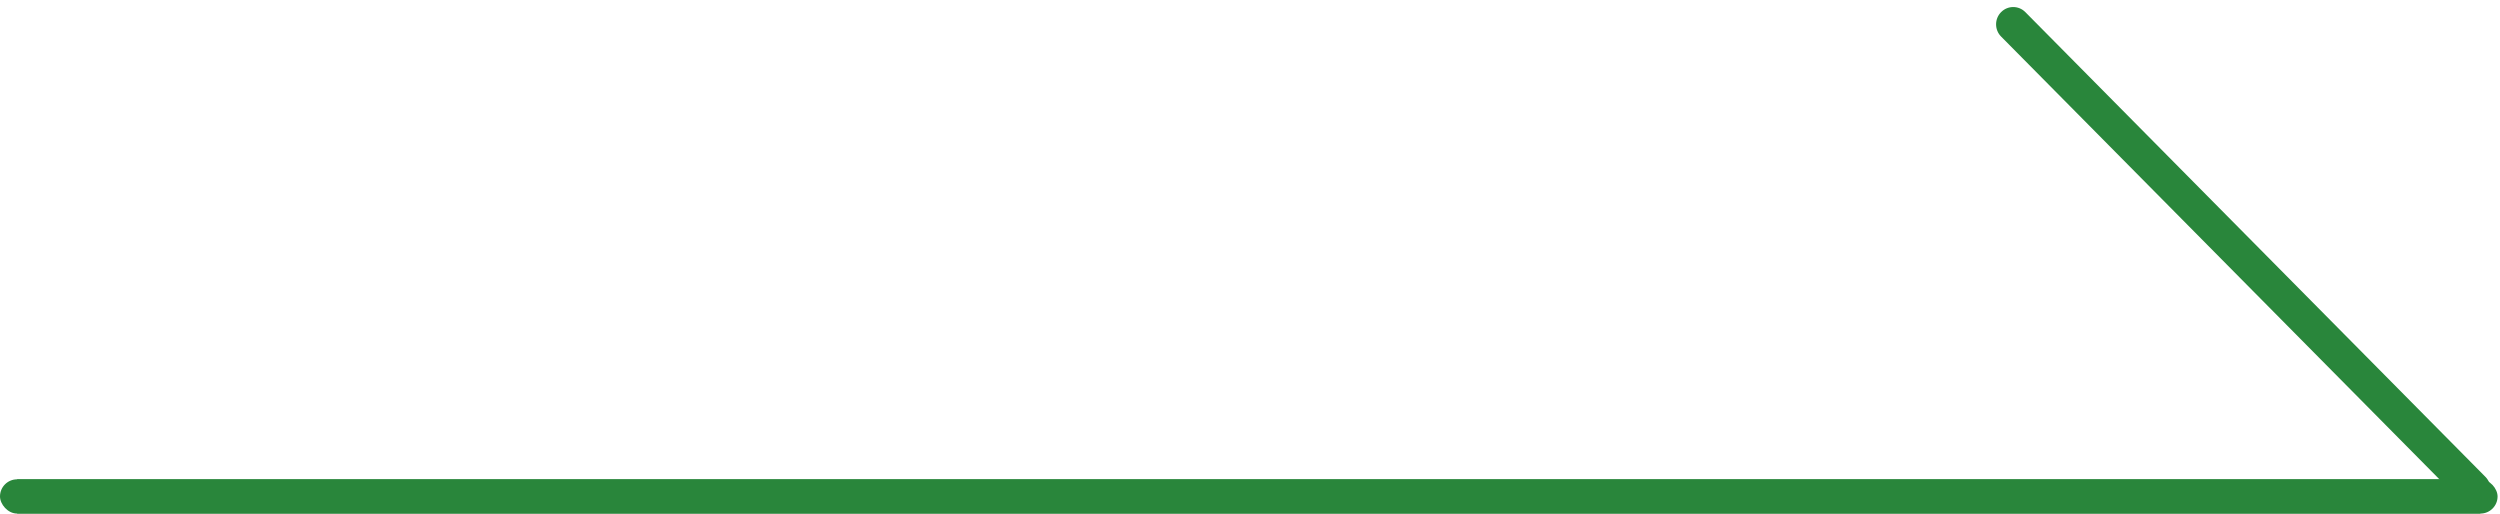 <svg xmlns="http://www.w3.org/2000/svg" width="73" height="14.996" viewBox="0 0 73 14.996">
  <g id="그룹_12619" data-name="그룹 12619" transform="translate(15695 19186.846)">
    <g id="사각형_8463" data-name="사각형 8463" transform="translate(-15695 -19172.85)" fill="#29863b" stroke="#29863b" stroke-linecap="round" stroke-width="1">
      <rect width="72.929" height="1" rx="0.5" stroke="none"/>
      <rect x="0.5" y="0.5" width="71.929" fill="none"/>
    </g>
    <g id="패스_45919" data-name="패스 45919" transform="translate(-15636.214 -19186.846) rotate(45)" fill="#29863b" stroke-linecap="round">
      <path d="M 19.601 0.601 L 0.508 0.505 C 0.504 0.505 0.5 0.501 0.5 0.497 L 19.594 0.596 C 19.596 0.596 19.599 0.599 19.601 0.601 Z" stroke="none"/>
      <path d="M 0.497 -7.152557373046875e-07 C 0.498 -7.152557373046875e-07 0.499 1.430511474609375e-06 0.5 5.7220458984375e-06 L 19.596 0.096 C 19.874 0.098 20.1 0.324 20.101 0.601 C 20.103 0.879 19.879 1.103 19.601 1.101 L 0.505 1.005 C 0.228 1.004 0.001 0.778 5.7220458984375e-06 0.5 C -0.001 0.223 0.221 -7.152557373046875e-07 0.497 -7.152557373046875e-07 Z" stroke="none" fill="#29863b"/>
    </g>
  </g>
</svg>
